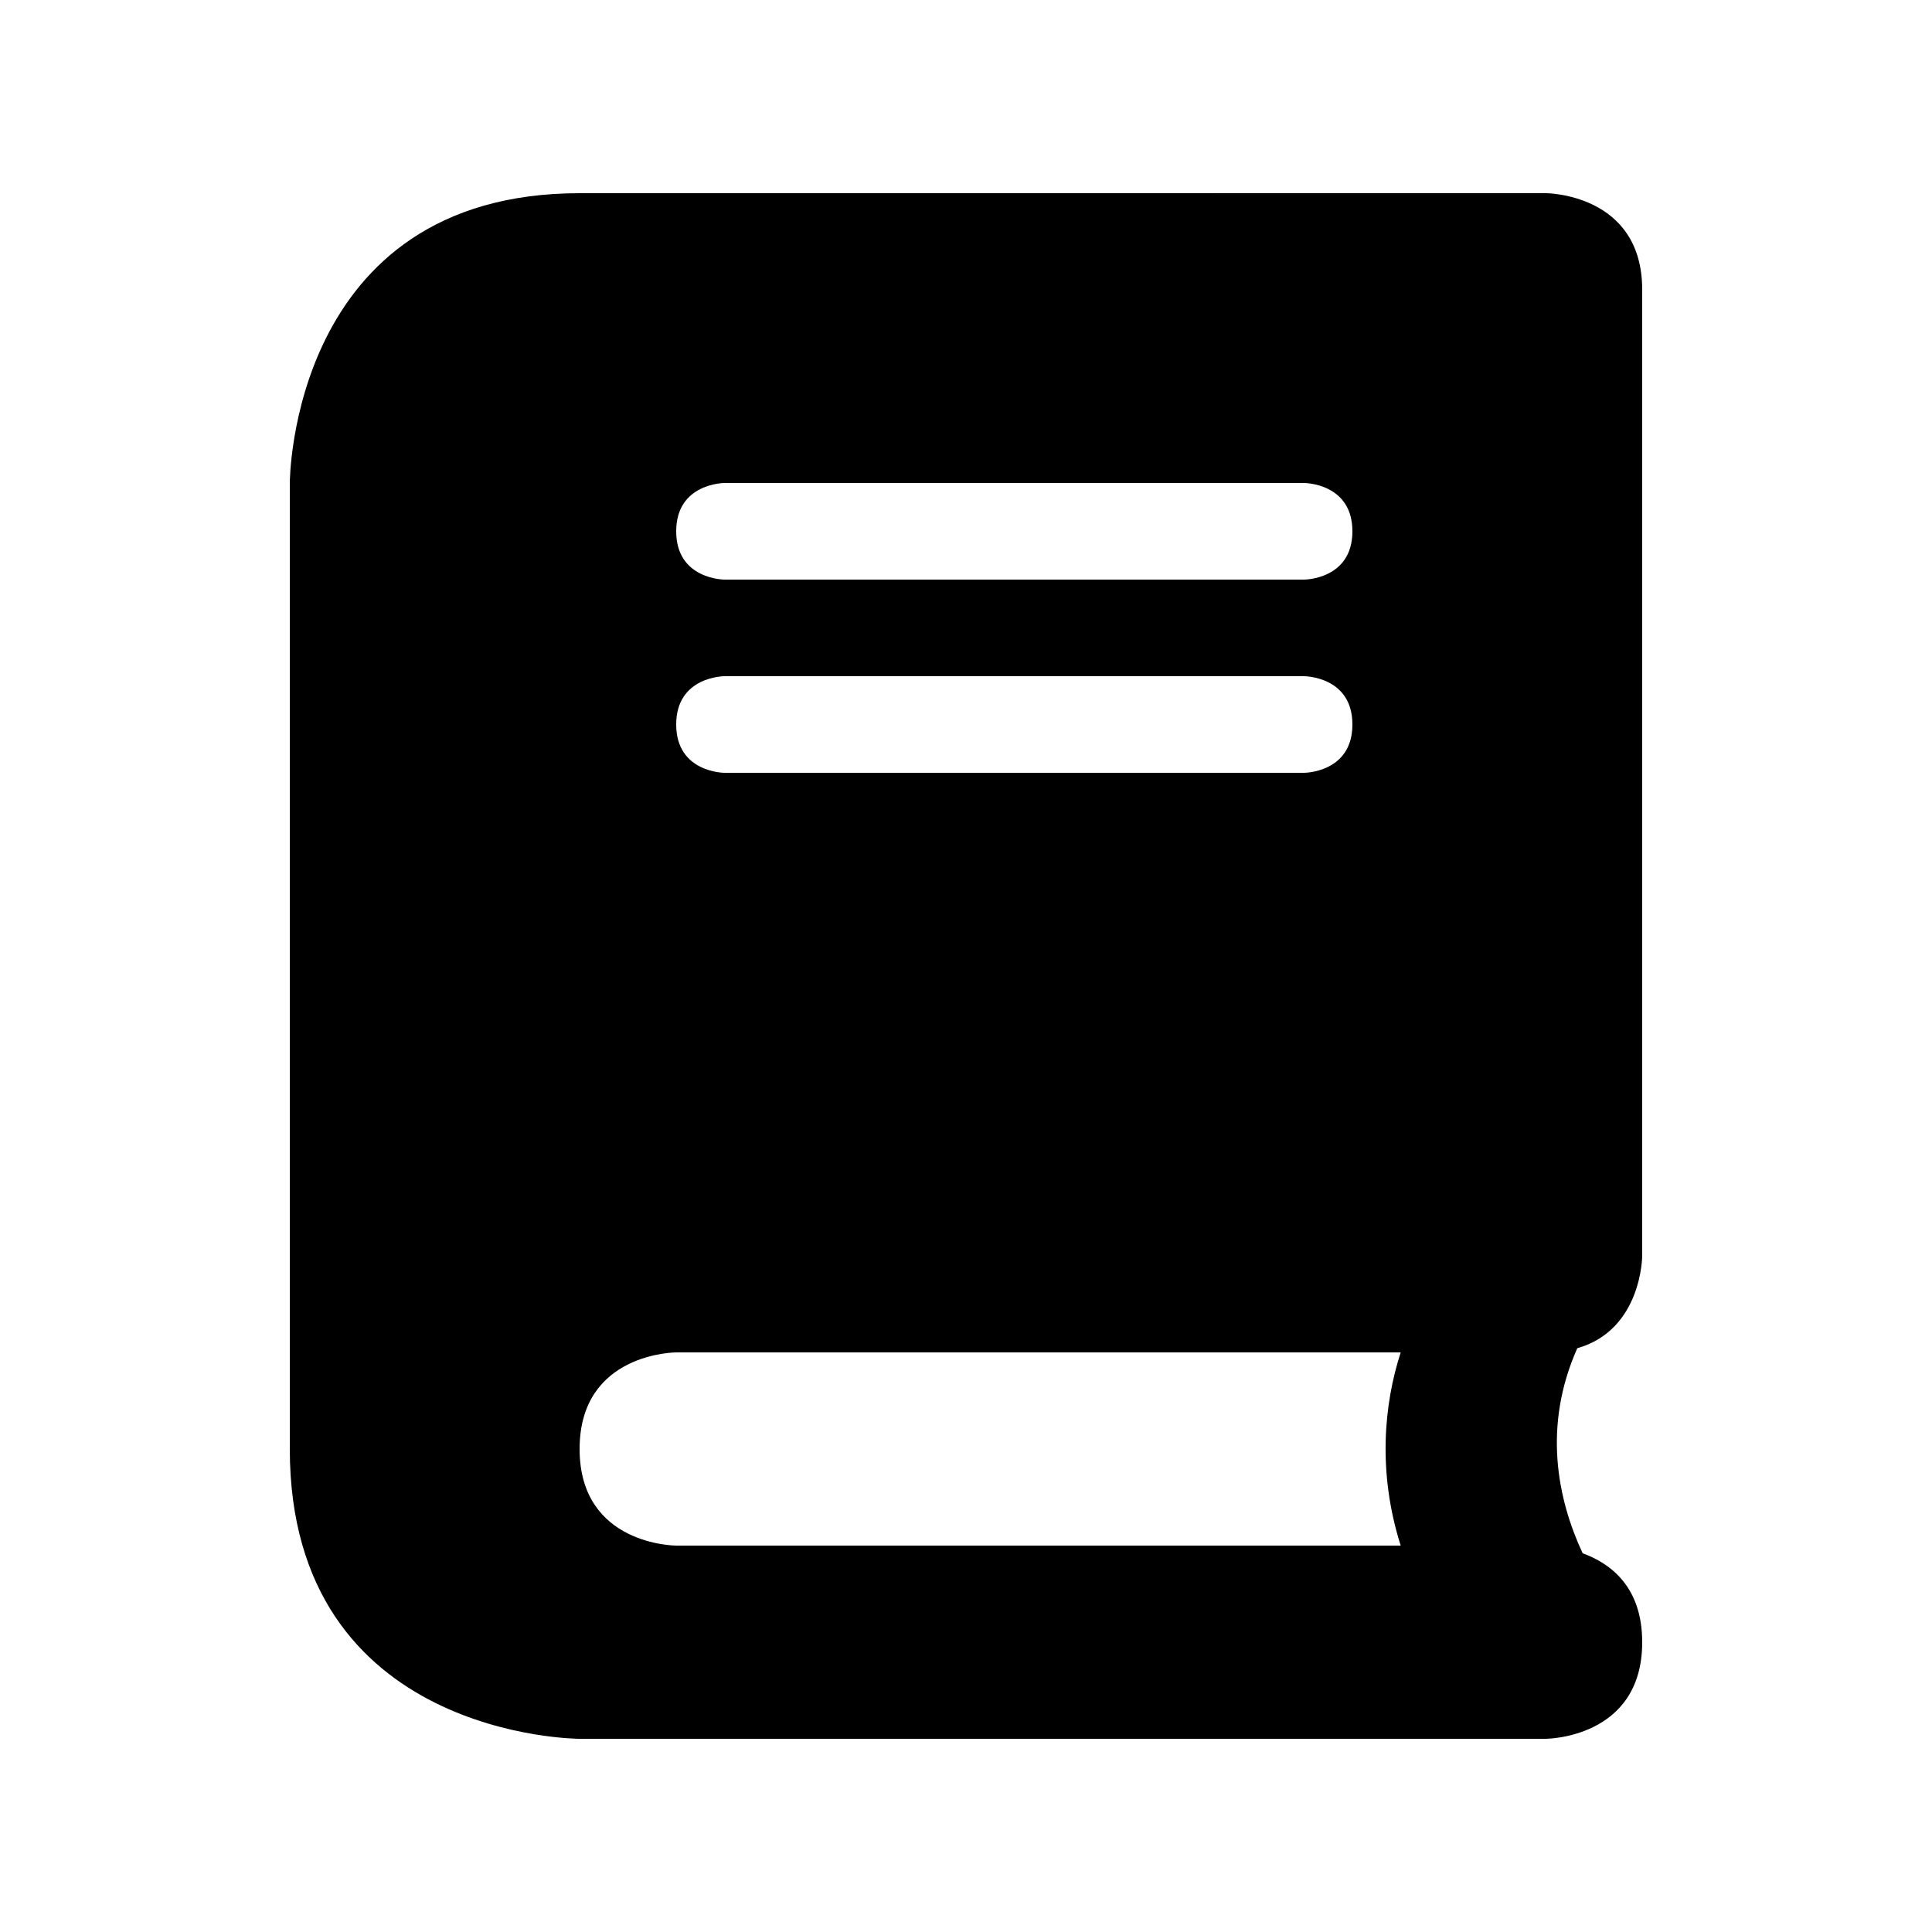 <svg xmlns="http://www.w3.org/2000/svg" width="50" height="50" version="1.1" viewBox="0 0 50 50"><path d="m15 5c-7.5 0-7.5 7.5-7.5 7.5v25c0 7.5 7.5 7.5 7.5 7.5h25s2.5 0 2.5-2.5c0-1.448-0.835-2.044-1.541-2.301-0.646-1.388-1.043-3.275-0.139-5.307 1.678-0.477 1.68-2.393 1.68-2.393v-25c0-2.5-2.5-2.5-2.5-2.5zm3.75 7.5h15s1.25 0 1.25 1.25-1.25 1.25-1.25 1.25h-15s-1.25 0-1.25-1.25 1.25-1.25 1.25-1.25zm0 5h15s1.25 0 1.25 1.25-1.25 1.25-1.25 1.25h-15s-1.25 0-1.25-1.25 1.25-1.25 1.25-1.25zm-1.25 17.5h18.75c-0.435 1.342-0.601 3.107 0 5h-18.75s-2.5 0-2.5-2.5 2.5-2.5 2.5-2.5z"/></svg>
